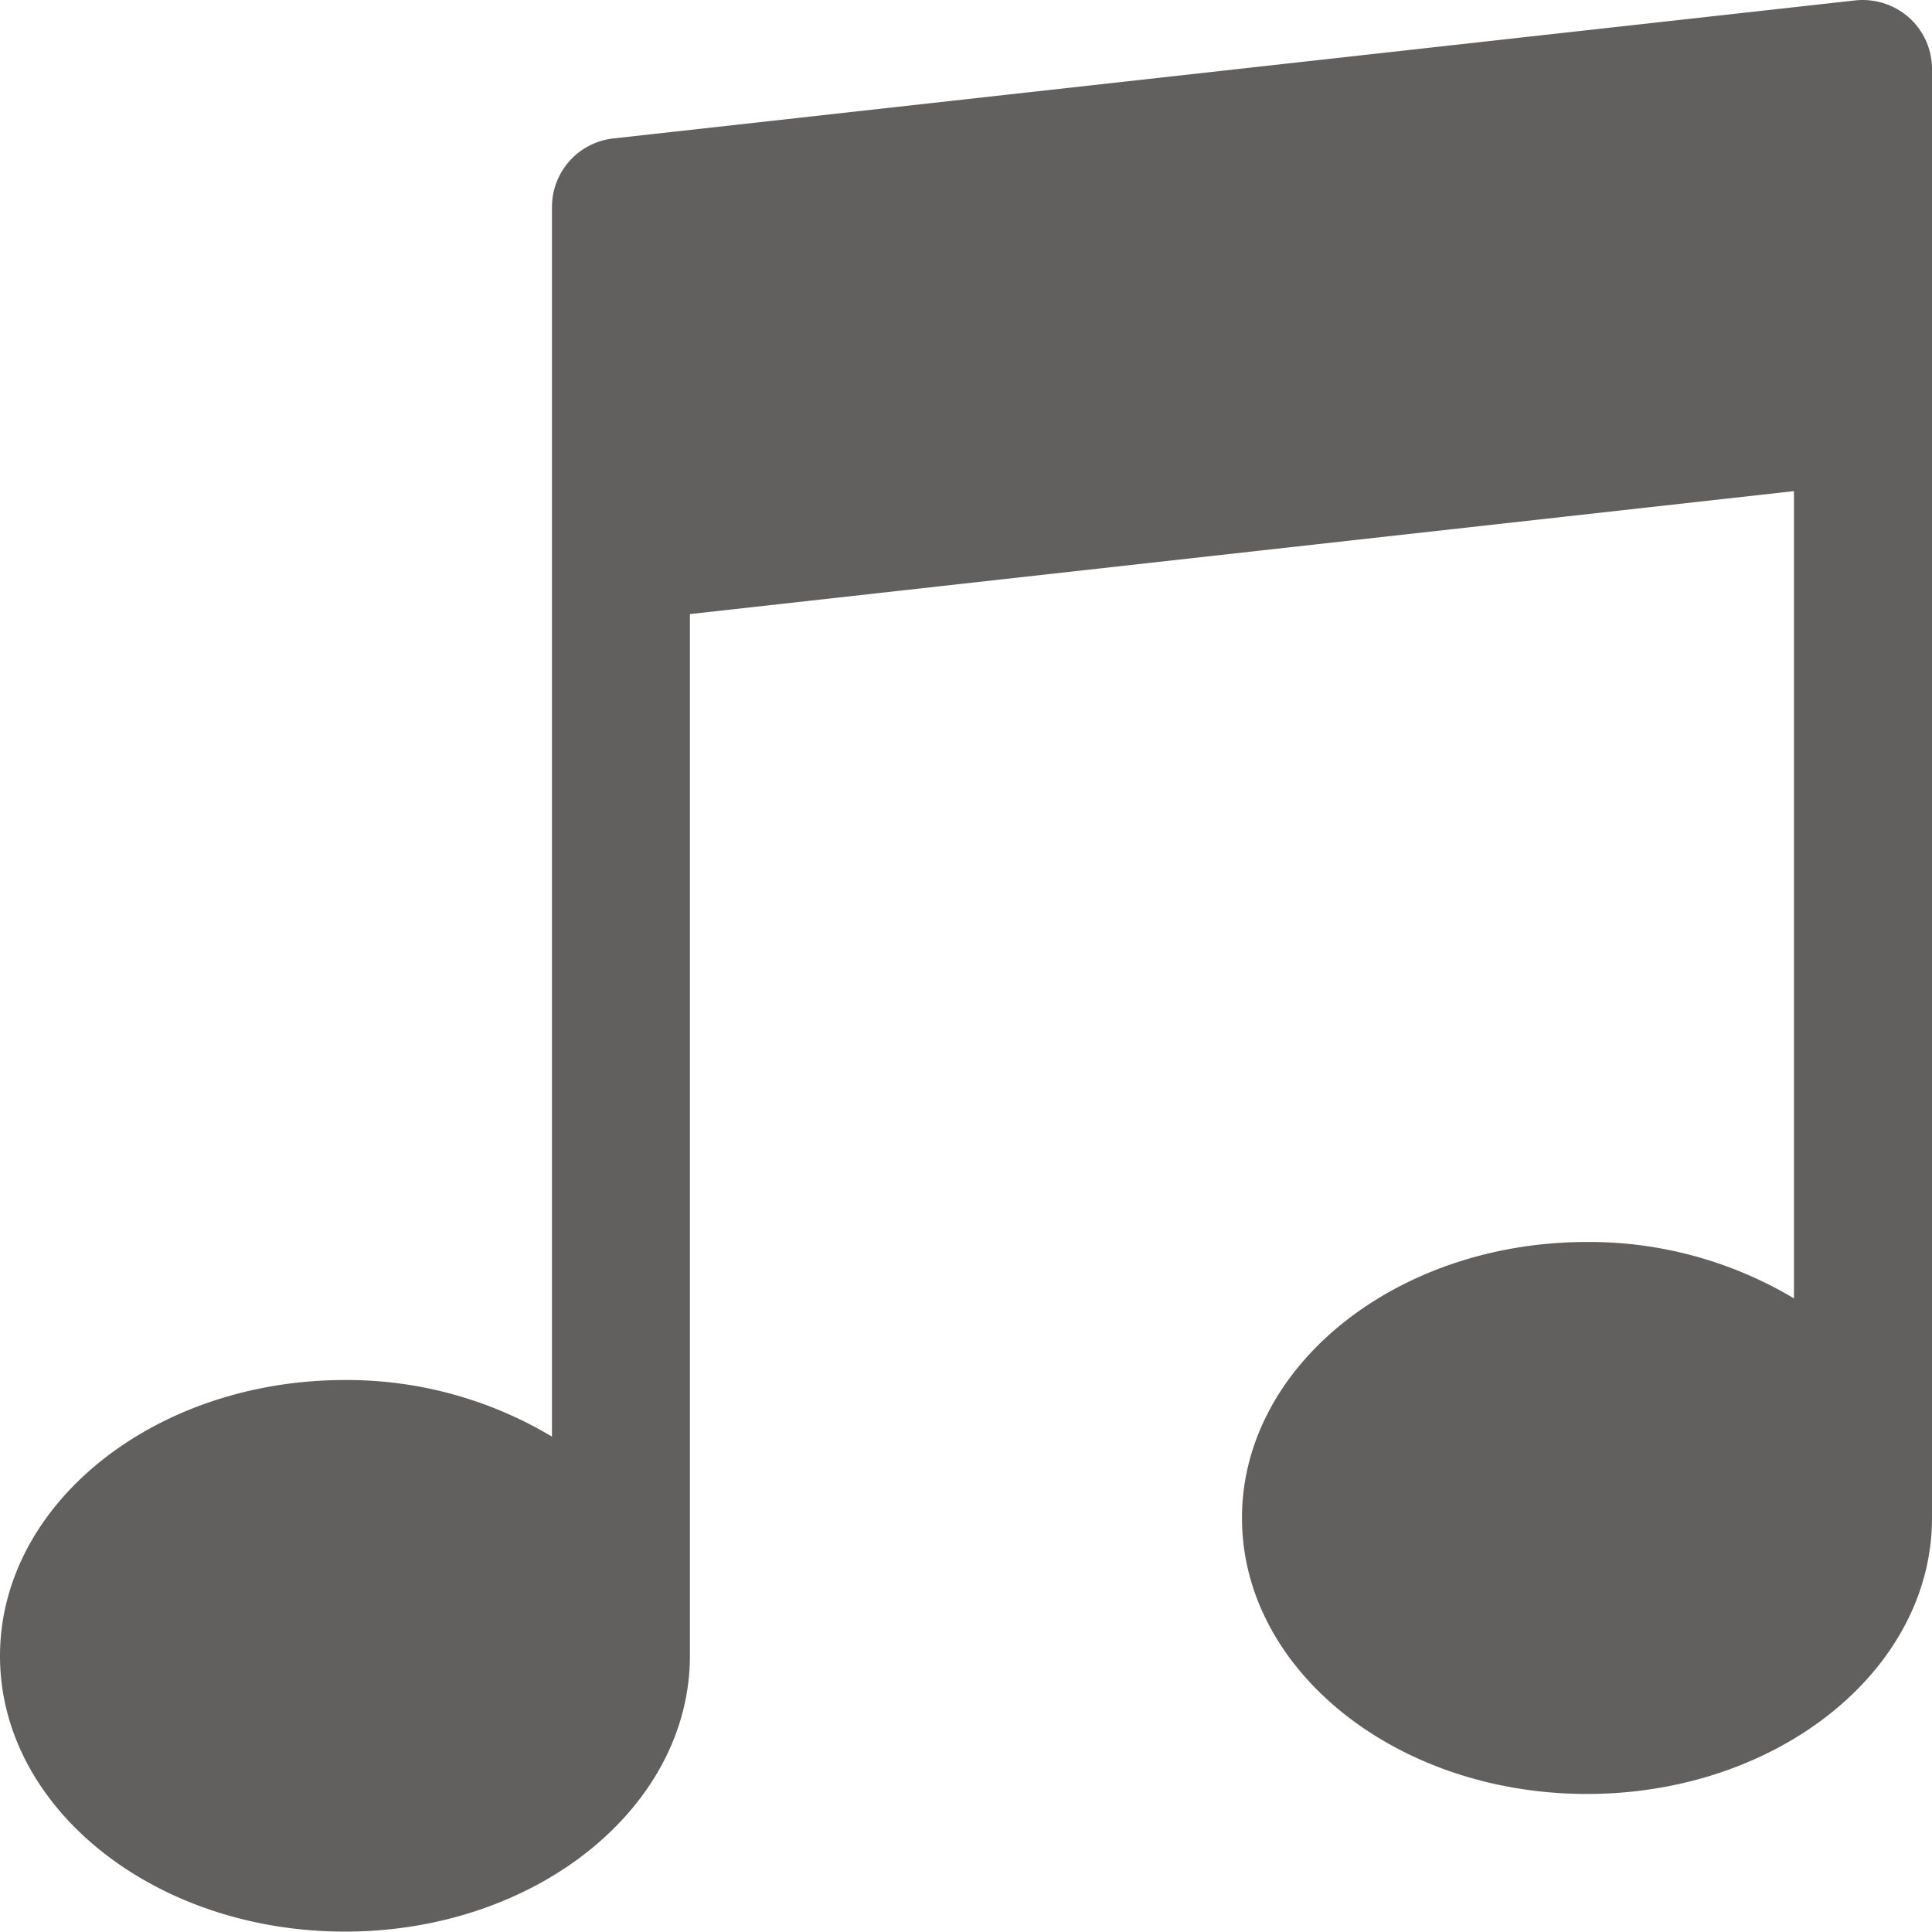 <svg xmlns="http://www.w3.org/2000/svg" width="20" height="20" viewBox="0 0 20 20">
  <g id="music" transform="translate(0 -0.004)">
    <g id="グループ_777" data-name="グループ 777" transform="translate(0 0.004)">
      <path id="パス_1234" data-name="パス 1234" d="M19.762.186a.725.725,0,0,0-.555-.178L6.35,1.437a.714.714,0,0,0-.636.71V14.876a4.133,4.133,0,0,0-2.143-.586C1.6,14.29,0,15.571,0,17.147S1.6,20,3.571,20s3.571-1.281,3.571-2.857V6.361L18.571,5.088v8.357a4.133,4.133,0,0,0-2.143-.584c-1.969,0-3.571,1.281-3.571,2.857s1.6,2.857,3.571,2.857S20,17.295,20,15.718v-15A.714.714,0,0,0,19.762.186Z" transform="translate(0 -0.004)" fill="#625f5f"/>
    </g>
  </g>
</svg>
